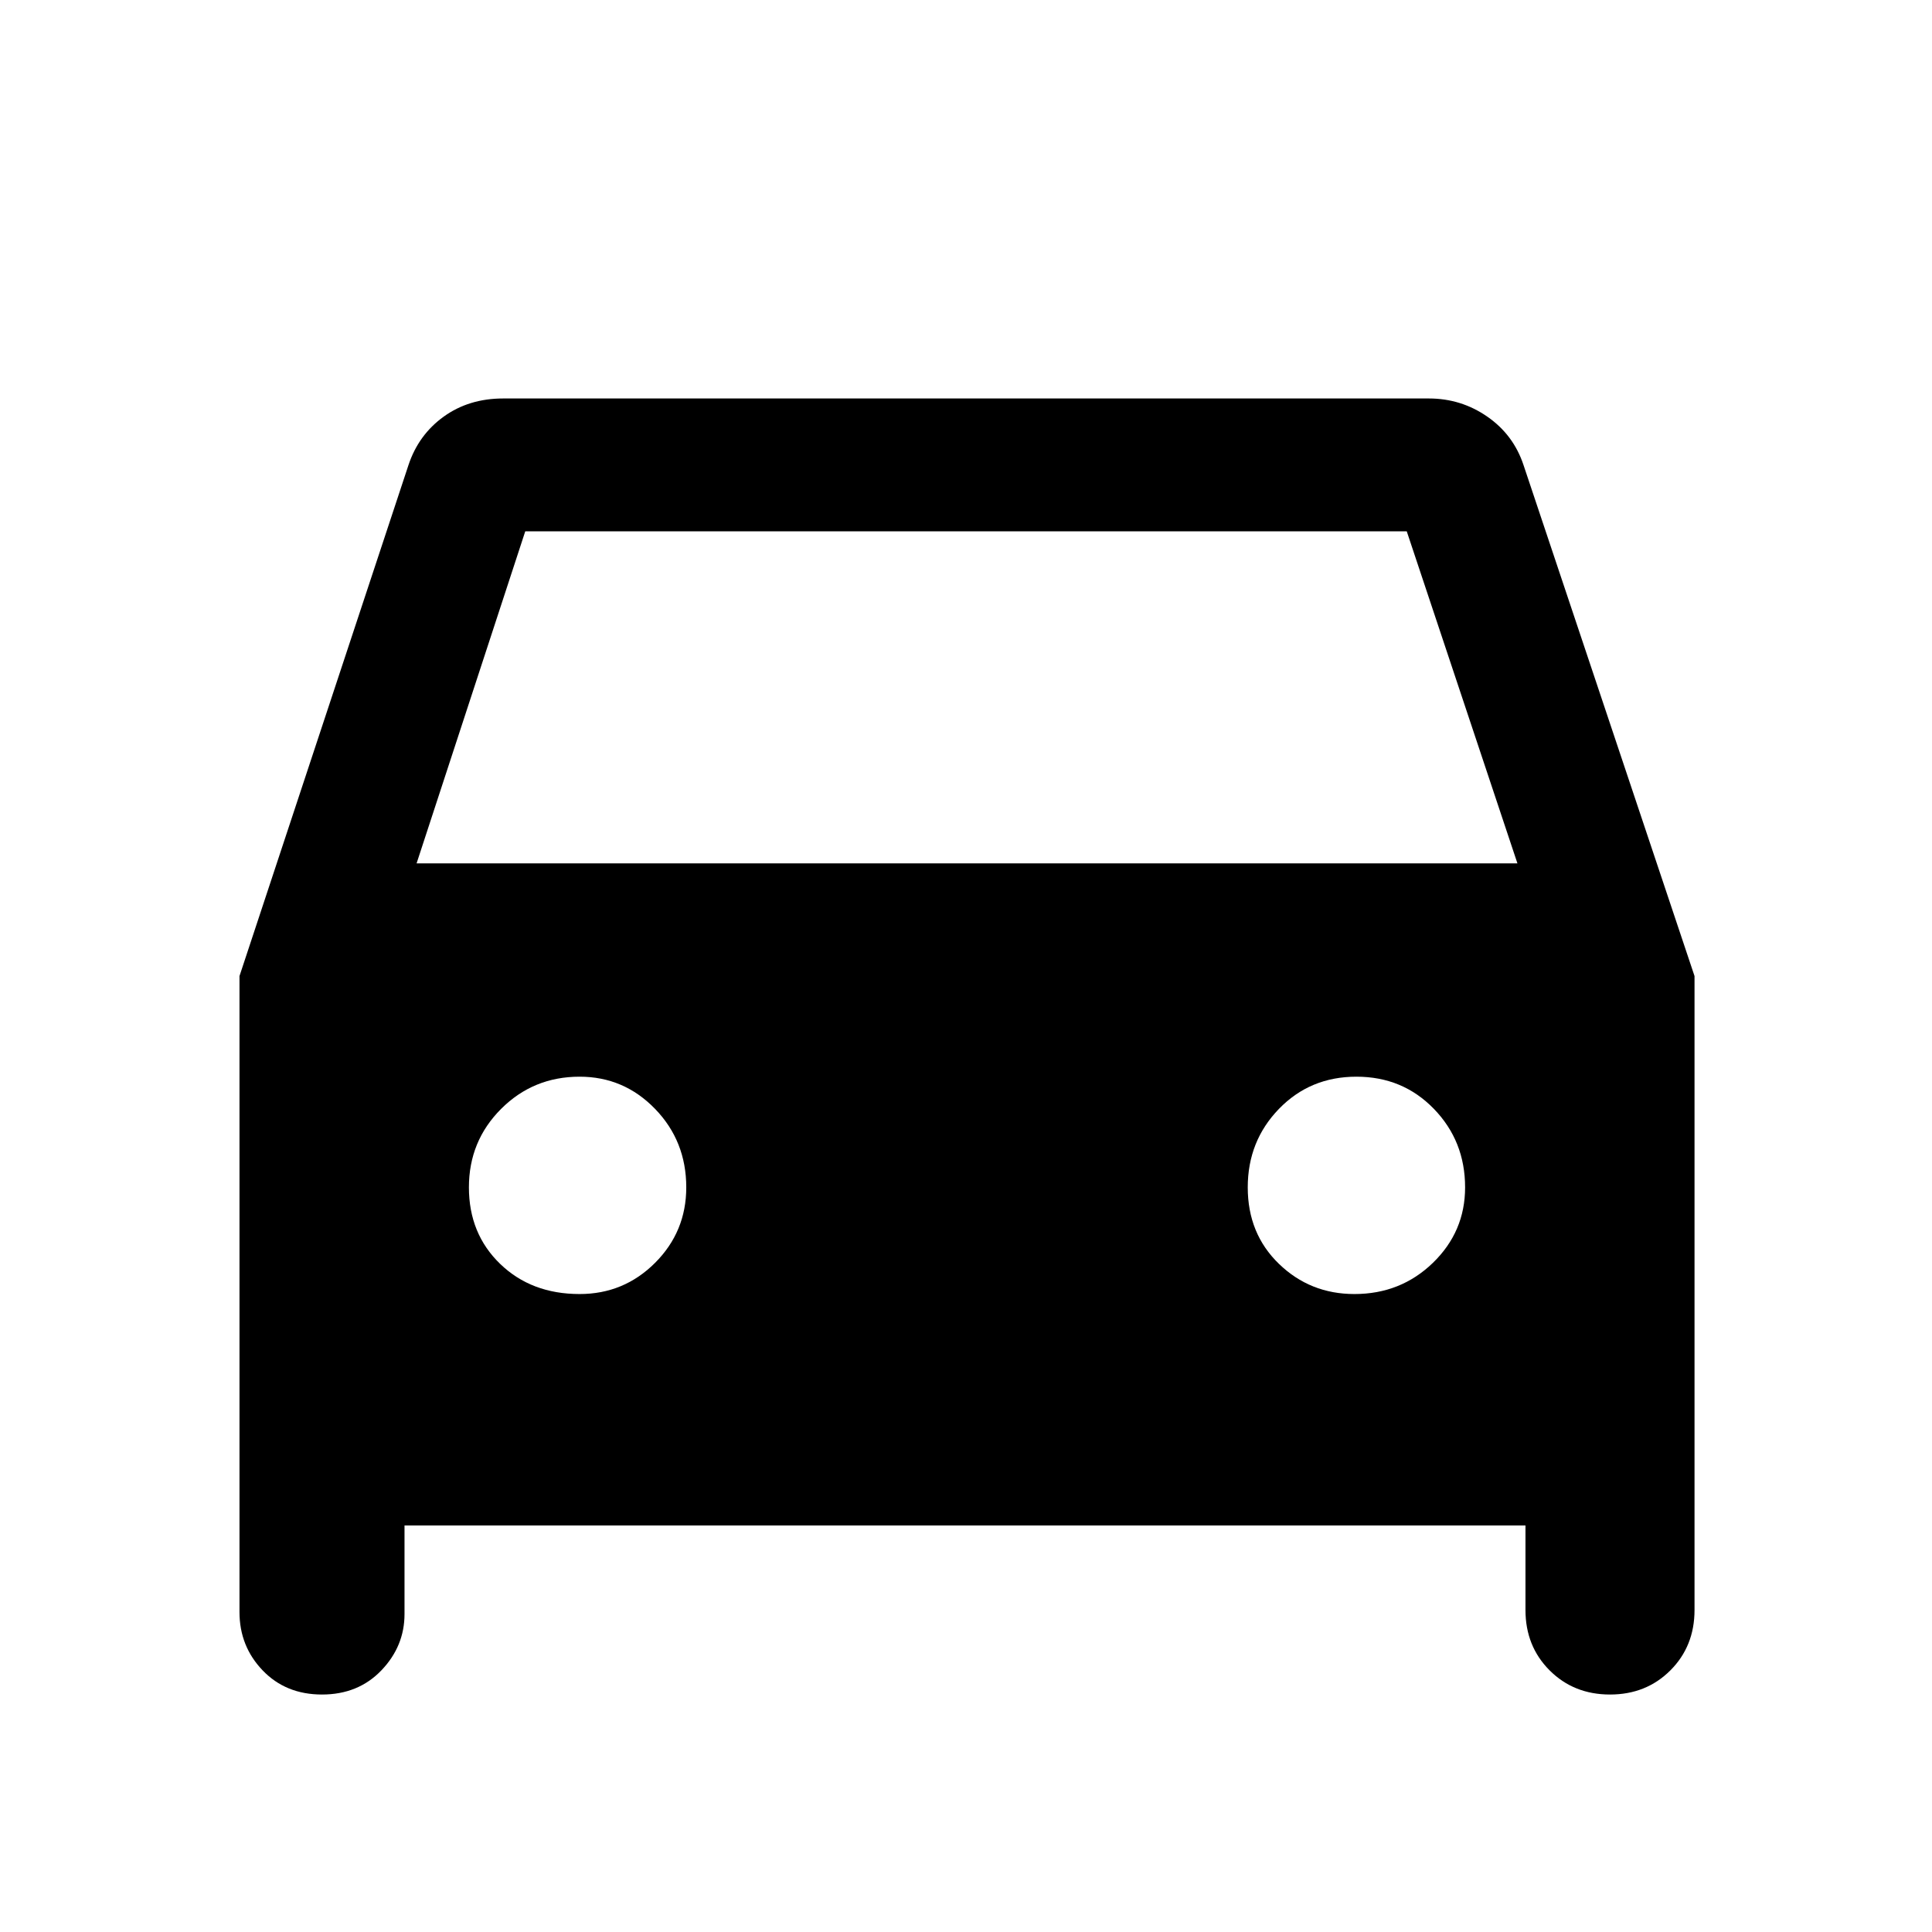 <svg xmlns="http://www.w3.org/2000/svg" height="48" width="48"><path d="M10.05 37.9V40.1Q10.05 40.9 9.475 41.5Q8.9 42.1 8 42.1Q7.1 42.1 6.525 41.5Q5.95 40.9 5.95 40.05V24.25L10.15 11.55Q10.4 10.8 11.025 10.35Q11.65 9.9 12.5 9.9H35.5Q36.3 9.9 36.95 10.35Q37.6 10.8 37.85 11.55L42.1 24.25V40Q42.1 40.9 41.5 41.5Q40.9 42.1 40 42.1Q39.1 42.1 38.5 41.5Q37.9 40.9 37.9 40V37.9ZM10.35 21.45H37.7L34.95 13.2H13.05ZM14.4 32.15Q15.5 32.15 16.275 31.375Q17.05 30.6 17.05 29.5Q17.05 28.35 16.275 27.55Q15.5 26.75 14.4 26.75Q13.25 26.75 12.45 27.55Q11.65 28.35 11.65 29.5Q11.65 30.65 12.425 31.4Q13.2 32.15 14.4 32.15ZM33.65 32.15Q34.8 32.15 35.6 31.375Q36.4 30.6 36.4 29.5Q36.4 28.35 35.625 27.55Q34.85 26.75 33.7 26.75Q32.55 26.75 31.775 27.55Q31 28.35 31 29.5Q31 30.65 31.775 31.4Q32.55 32.15 33.65 32.15Z"/></svg>
